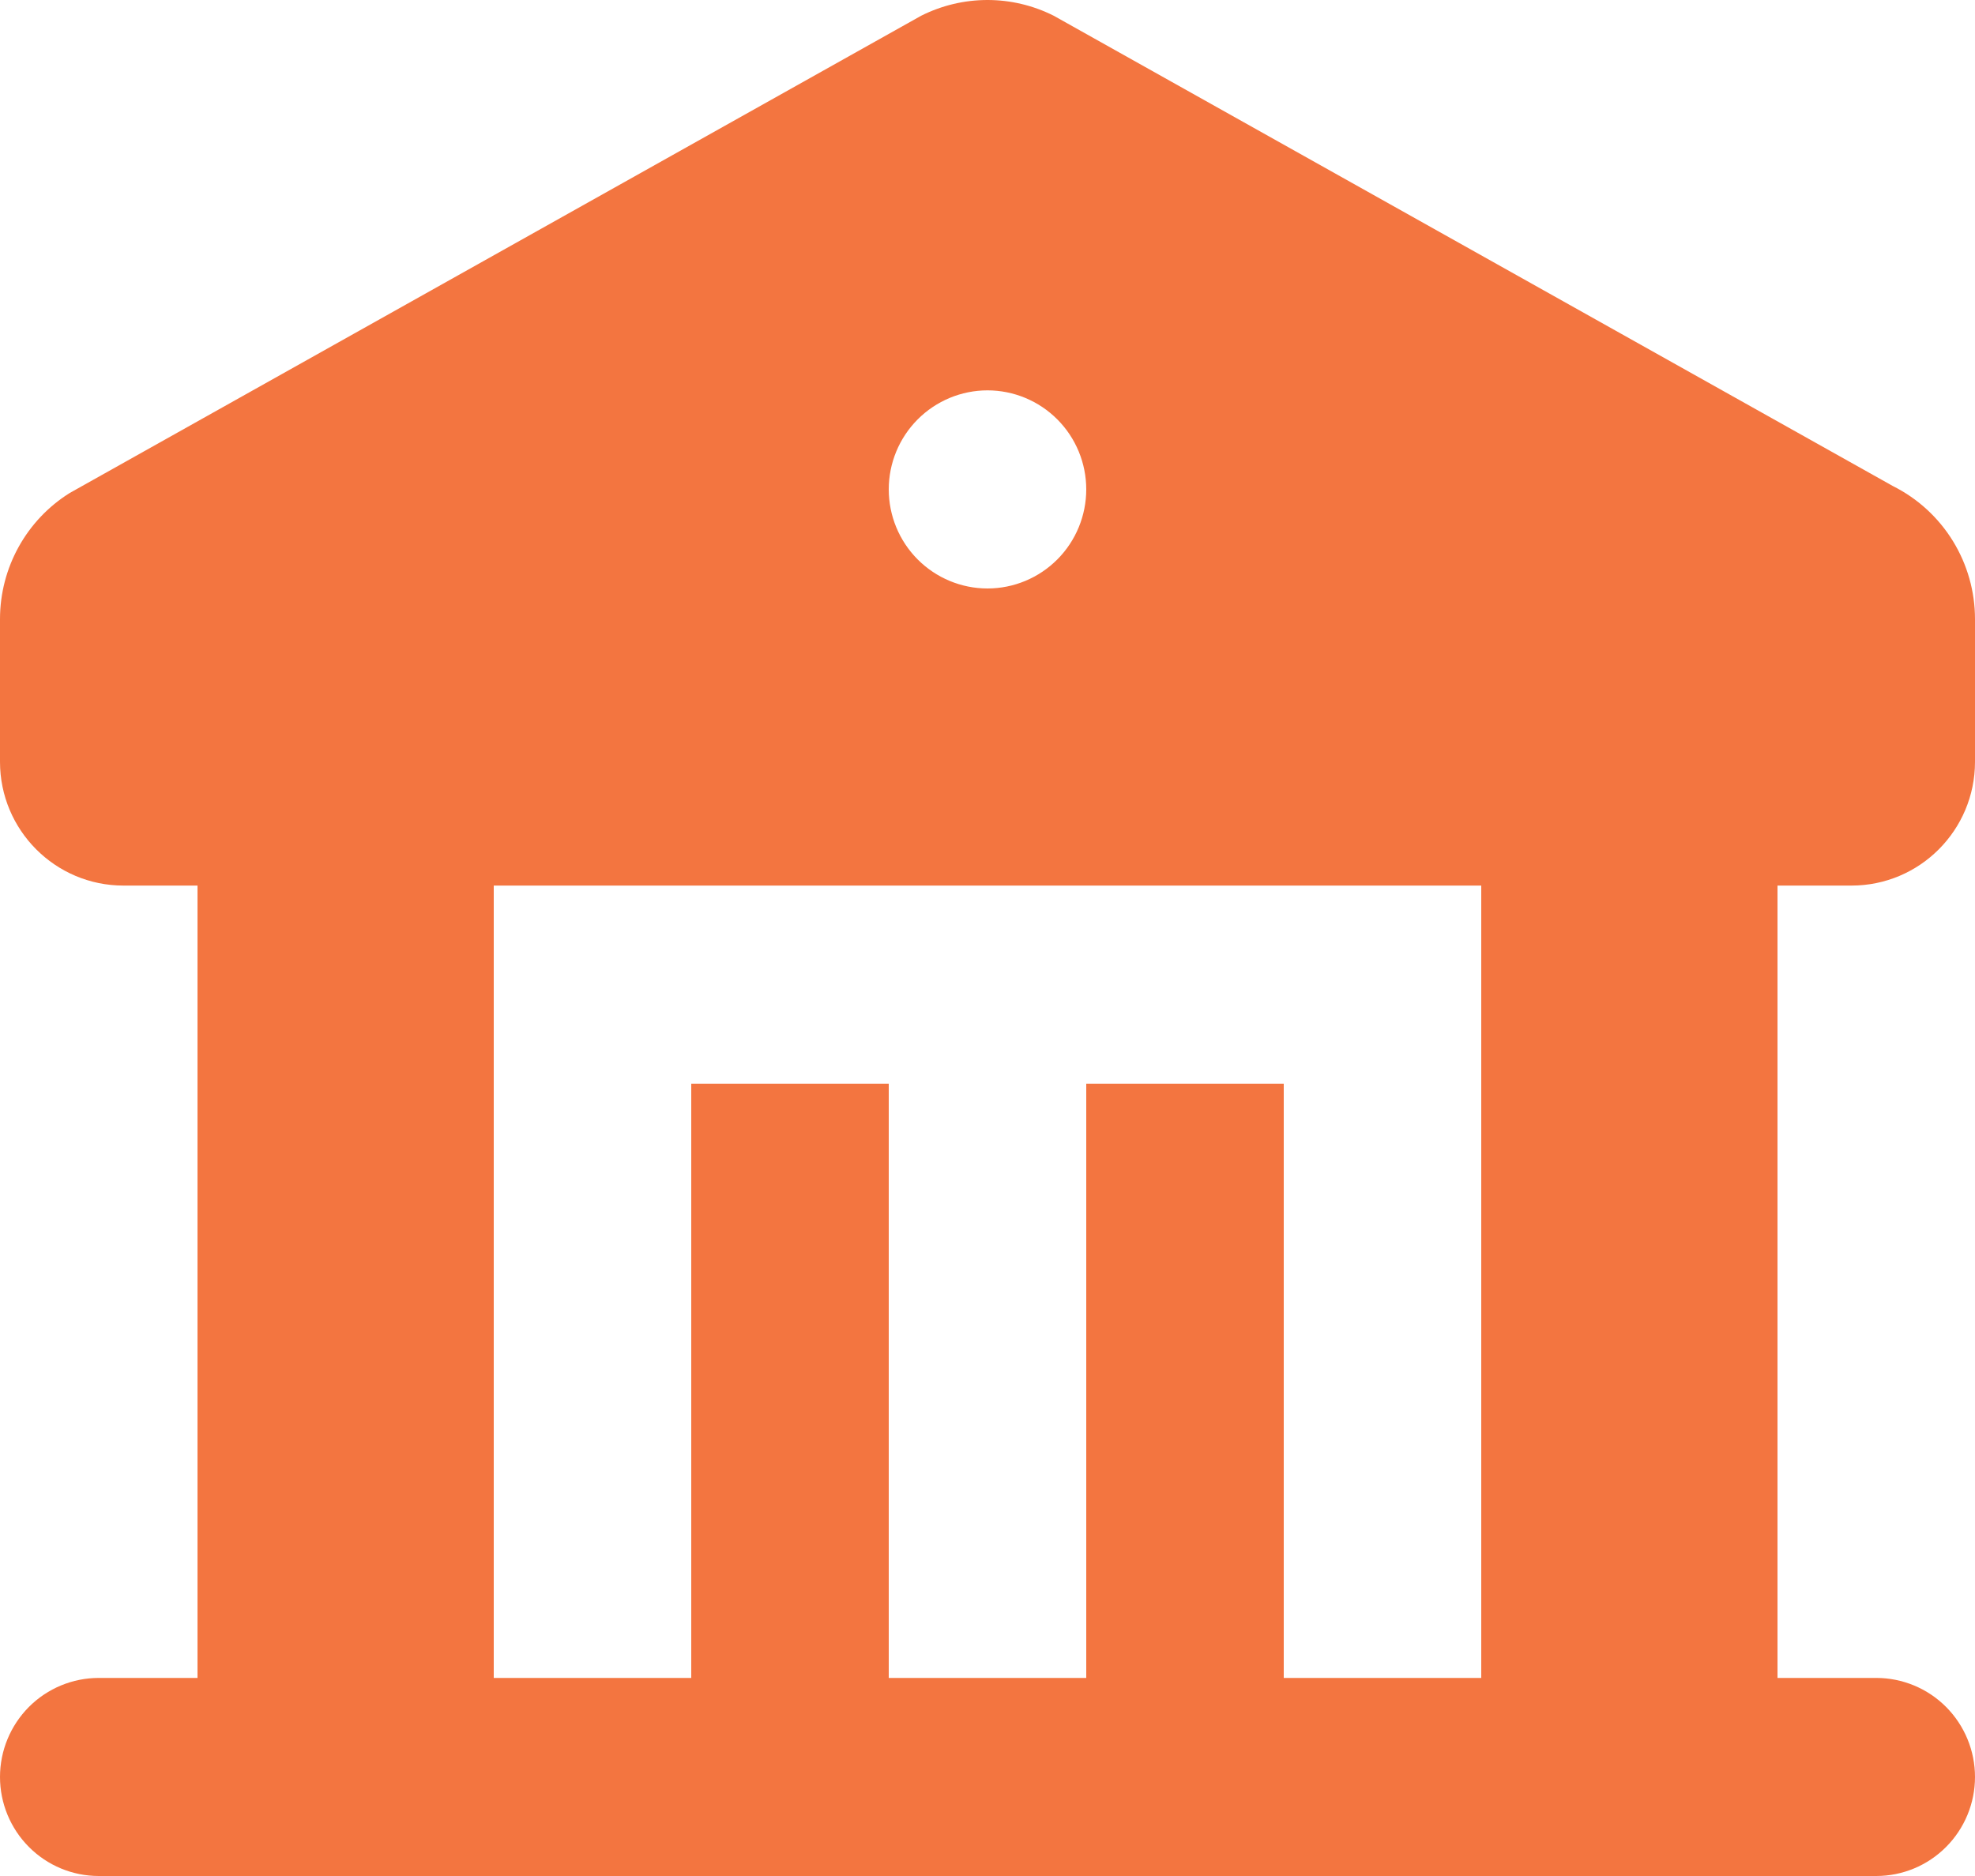 <svg width="40" height="38" viewBox="0 0 40 38" fill="none" xmlns="http://www.w3.org/2000/svg">
<path fill-rule="evenodd" clip-rule="evenodd" d="M21.34 0.318L38.34 9.847C38.839 10.097 39.259 10.482 39.552 10.958C39.845 11.434 40 11.982 40 12.541V15.431C40 16.815 38.88 17.938 37.5 17.938H36V33.988H38C38.53 33.988 39.039 34.199 39.414 34.575C39.789 34.952 40 35.462 40 35.994C40 36.526 39.789 37.036 39.414 37.412C39.039 37.789 38.53 38 38 38H2C1.47 38 0.961 37.789 0.586 37.412C0.211 37.036 0 36.526 0 35.994C0 35.462 0.211 34.952 0.586 34.575C0.961 34.199 1.47 33.988 2 33.988H4V17.938H2.5C1.12 17.938 0 16.815 0 15.431V12.541C0 11.494 0.54 10.531 1.412 9.986L18.658 0.318C19.075 0.109 19.534 0 20 0C20.466 0 20.923 0.109 21.34 0.318ZM30 17.938H10V33.988H14V21.951H18V33.988H22V21.951H26V33.988H30V17.938ZM20 7.907C19.47 7.907 18.961 8.119 18.586 8.495C18.211 8.871 18 9.381 18 9.913C18 10.445 18.211 10.956 18.586 11.332C18.961 11.708 19.47 11.92 20 11.92C20.53 11.92 21.039 11.708 21.414 11.332C21.789 10.956 22 10.445 22 9.913C22 9.381 21.789 8.871 21.414 8.495C21.039 8.119 20.53 7.907 20 7.907Z" fill="#F37540"/>
</svg>
